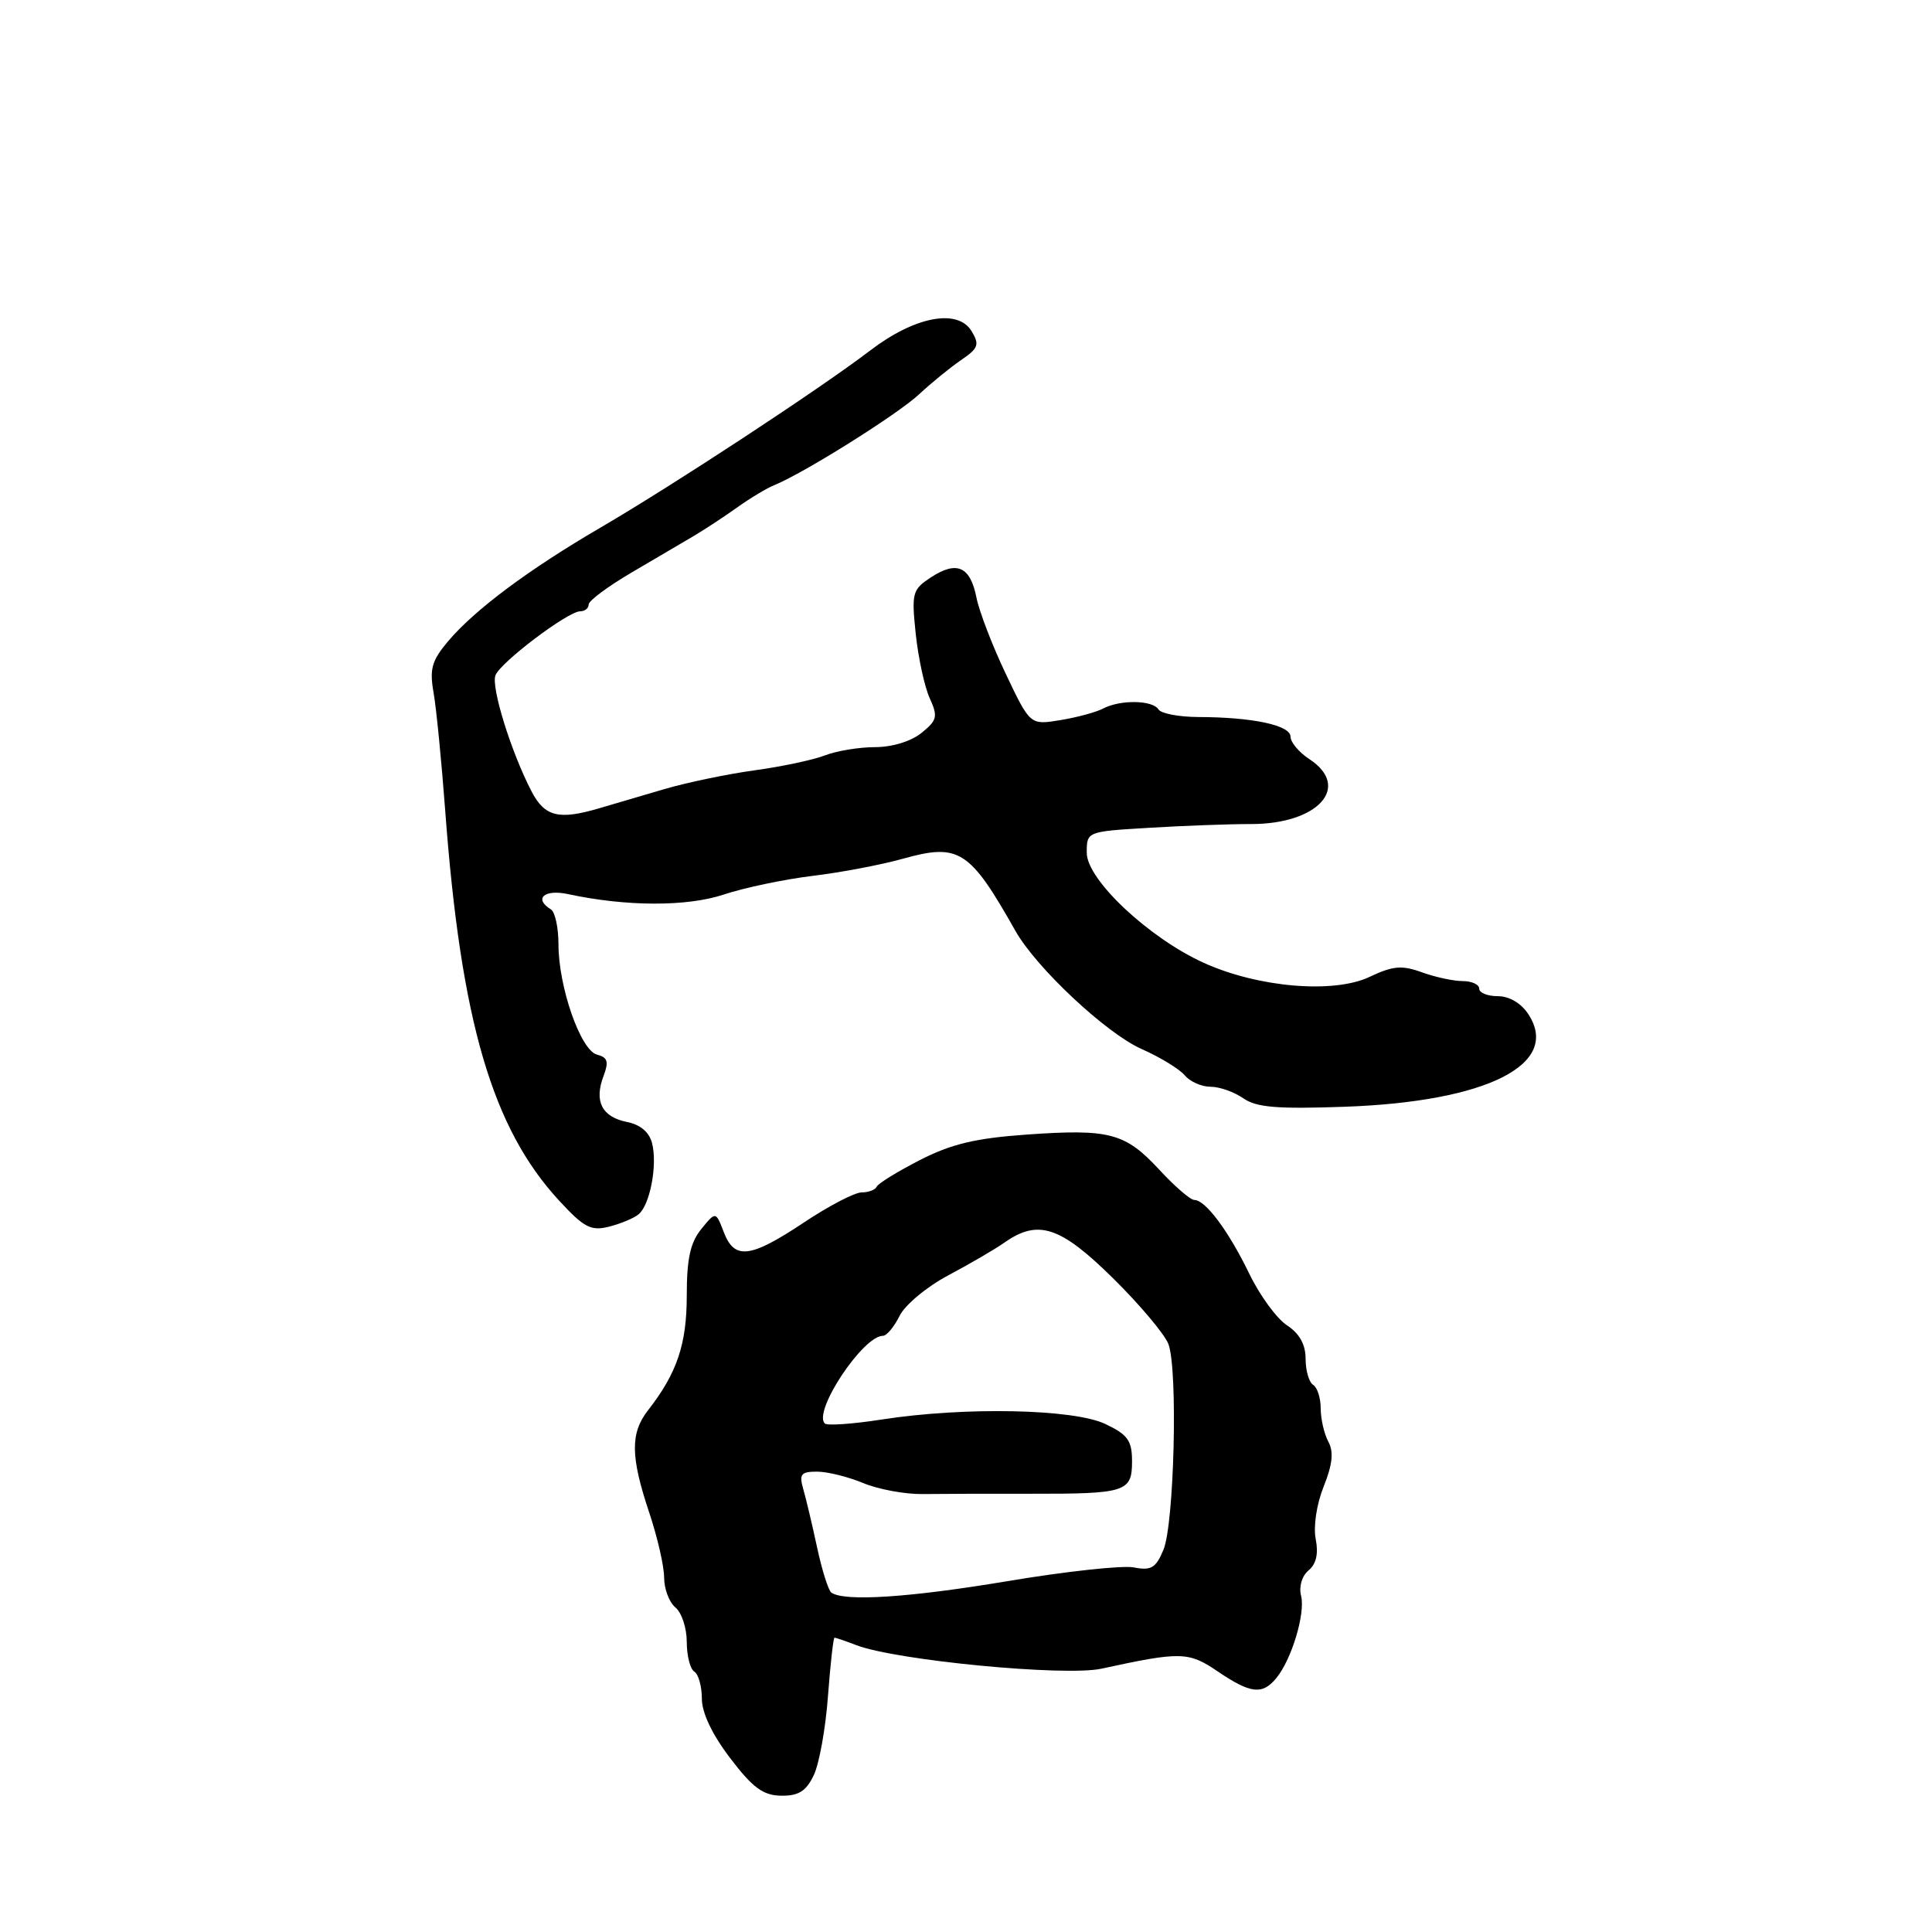 <?xml version="1.0" encoding="UTF-8" standalone="no"?>
<!DOCTYPE svg PUBLIC "-//W3C//DTD SVG 1.1//EN" "http://www.w3.org/Graphics/SVG/1.1/DTD/svg11.dtd" >
<svg xmlns="http://www.w3.org/2000/svg" xmlns:xlink="http://www.w3.org/1999/xlink" version="1.1" viewBox="0 0 256 256">
 <g >
 <path fill="currentColor"
d=" M 107.82 235.24 C 108.55 233.73 109.40 229.01 109.71 224.75 C 110.03 220.49 110.42 217.00 110.58 217.00 C 110.74 217.00 112.05 217.45 113.49 218.00 C 118.81 220.02 141.13 222.16 145.94 221.11 C 156.48 218.82 157.49 218.84 161.38 221.49 C 165.71 224.42 167.26 224.60 169.10 222.38 C 171.14 219.92 172.99 213.80 172.40 211.45 C 172.09 210.23 172.51 208.82 173.39 208.09 C 174.41 207.24 174.72 205.87 174.34 203.94 C 174.01 202.28 174.45 199.33 175.39 196.98 C 176.57 194.03 176.74 192.39 176.01 191.02 C 175.45 189.98 175.00 188.00 175.00 186.62 C 175.00 185.25 174.55 183.84 174.00 183.50 C 173.45 183.16 173.00 181.61 173.00 180.06 C 173.00 178.15 172.19 176.70 170.53 175.61 C 169.17 174.72 166.91 171.63 165.52 168.74 C 162.77 163.08 159.73 159.00 158.25 159.00 C 157.74 159.00 155.66 157.21 153.63 155.01 C 149.08 150.10 147.04 149.56 136.00 150.34 C 129.25 150.82 126.04 151.59 121.88 153.72 C 118.92 155.24 116.35 156.82 116.17 157.24 C 115.98 157.66 115.08 158.00 114.17 158.00 C 113.25 158.00 109.80 159.80 106.50 162.00 C 99.39 166.73 97.32 166.97 95.90 163.25 C 94.84 160.50 94.84 160.50 92.92 162.86 C 91.47 164.65 91.00 166.79 91.00 171.66 C 91.00 178.12 89.71 181.95 85.86 186.88 C 83.51 189.90 83.54 192.99 86.02 200.41 C 87.11 203.65 88.00 207.54 88.00 209.03 C 88.00 210.53 88.67 212.32 89.50 213.00 C 90.33 213.68 91.00 215.74 91.00 217.56 C 91.00 219.39 91.45 221.16 92.00 221.50 C 92.55 221.84 93.00 223.45 93.00 225.08 C 93.00 226.96 94.37 229.84 96.75 232.96 C 99.74 236.89 101.11 237.90 103.50 237.94 C 105.81 237.97 106.81 237.35 107.82 235.24 Z  M 84.62 160.90 C 86.13 159.65 87.13 154.38 86.41 151.51 C 86.04 150.02 84.87 149.02 83.05 148.66 C 79.76 148.00 78.70 145.92 79.97 142.59 C 80.69 140.67 80.52 140.11 79.10 139.74 C 76.93 139.17 74.00 130.77 74.00 125.12 C 74.00 122.92 73.55 120.84 73.00 120.50 C 70.69 119.08 72.11 117.80 75.25 118.47 C 82.93 120.13 91.02 120.16 95.90 118.53 C 98.61 117.63 103.90 116.52 107.66 116.06 C 111.42 115.61 116.82 114.58 119.66 113.78 C 127.08 111.71 128.49 112.61 134.55 123.35 C 137.30 128.23 146.60 136.94 151.27 139.00 C 153.73 140.09 156.30 141.66 156.99 142.49 C 157.68 143.32 159.21 144.00 160.40 144.00 C 161.59 144.00 163.53 144.69 164.73 145.52 C 166.46 146.74 169.22 146.97 178.20 146.65 C 197.05 145.98 206.87 141.02 202.51 134.38 C 201.57 132.93 199.98 132.00 198.48 132.00 C 197.11 132.00 196.00 131.55 196.00 131.00 C 196.00 130.45 195.02 130.00 193.82 130.00 C 192.62 130.00 190.19 129.48 188.42 128.84 C 185.75 127.87 184.58 127.97 181.48 129.44 C 176.72 131.70 166.72 130.85 159.50 127.58 C 152.20 124.26 144.00 116.55 144.00 113.00 C 144.00 110.18 144.00 110.18 152.25 109.69 C 156.79 109.41 162.87 109.19 165.78 109.19 C 174.67 109.20 179.10 104.26 173.50 100.59 C 172.12 99.69 171.00 98.35 171.00 97.61 C 171.00 96.10 165.98 95.03 158.81 95.01 C 156.23 95.00 153.84 94.55 153.50 94.00 C 152.74 92.76 148.45 92.69 146.18 93.88 C 145.26 94.37 142.70 95.06 140.50 95.42 C 136.50 96.08 136.50 96.08 133.27 89.29 C 131.49 85.55 129.74 81.00 129.38 79.16 C 128.56 75.05 126.78 74.26 123.36 76.50 C 120.89 78.12 120.77 78.55 121.34 84.00 C 121.68 87.19 122.51 91.02 123.19 92.51 C 124.30 94.95 124.19 95.43 122.10 97.12 C 120.73 98.23 118.21 99.00 115.95 99.00 C 113.85 99.00 110.86 99.49 109.32 100.09 C 107.77 100.69 103.58 101.58 100.00 102.07 C 96.42 102.56 91.03 103.68 88.00 104.57 C 84.97 105.46 81.12 106.59 79.43 107.09 C 74.03 108.69 72.17 108.22 70.42 104.84 C 67.71 99.61 65.05 91.04 65.65 89.48 C 66.31 87.76 75.26 81.00 76.88 81.00 C 77.50 81.00 78.00 80.59 78.00 80.10 C 78.00 79.60 80.57 77.69 83.71 75.85 C 86.85 74.01 90.56 71.83 91.96 71.00 C 93.36 70.17 95.92 68.49 97.65 67.26 C 99.38 66.02 101.62 64.67 102.65 64.26 C 106.59 62.65 118.98 54.87 121.78 52.25 C 123.40 50.74 125.90 48.70 127.35 47.71 C 129.64 46.15 129.82 45.67 128.74 43.88 C 126.90 40.84 121.20 41.93 115.28 46.46 C 108.75 51.45 89.24 64.27 79.50 69.95 C 69.96 75.52 62.86 80.83 59.35 85.00 C 57.21 87.54 56.90 88.66 57.45 91.77 C 57.81 93.82 58.51 100.90 59.00 107.50 C 61.07 135.29 65.22 149.49 74.08 159.08 C 77.39 162.67 78.30 163.14 80.70 162.54 C 82.23 162.15 84.00 161.42 84.62 160.90 Z  M 110.15 211.02 C 109.76 210.73 108.91 208.03 108.26 205.00 C 107.61 201.97 106.78 198.49 106.42 197.25 C 105.87 195.34 106.15 195.00 108.26 195.00 C 109.63 195.00 112.38 195.68 114.37 196.51 C 116.36 197.34 119.90 198.00 122.24 197.97 C 124.58 197.94 131.00 197.92 136.50 197.93 C 149.22 197.95 150.00 197.70 150.00 193.62 C 150.00 190.89 149.44 190.10 146.47 188.69 C 142.27 186.68 127.80 186.39 116.86 188.09 C 113.00 188.69 109.59 188.93 109.29 188.62 C 107.69 187.03 114.34 177.00 117.00 177.00 C 117.49 177.00 118.48 175.81 119.20 174.36 C 119.91 172.91 122.82 170.49 125.65 168.99 C 128.48 167.49 131.84 165.53 133.12 164.63 C 137.56 161.52 140.50 162.49 147.48 169.37 C 151.04 172.88 154.35 176.82 154.83 178.12 C 156.09 181.53 155.59 201.97 154.16 205.36 C 153.16 207.77 152.53 208.14 150.23 207.69 C 148.73 207.40 141.20 208.22 133.50 209.51 C 120.49 211.69 111.84 212.25 110.15 211.02 Z "/>
</g>
</svg>